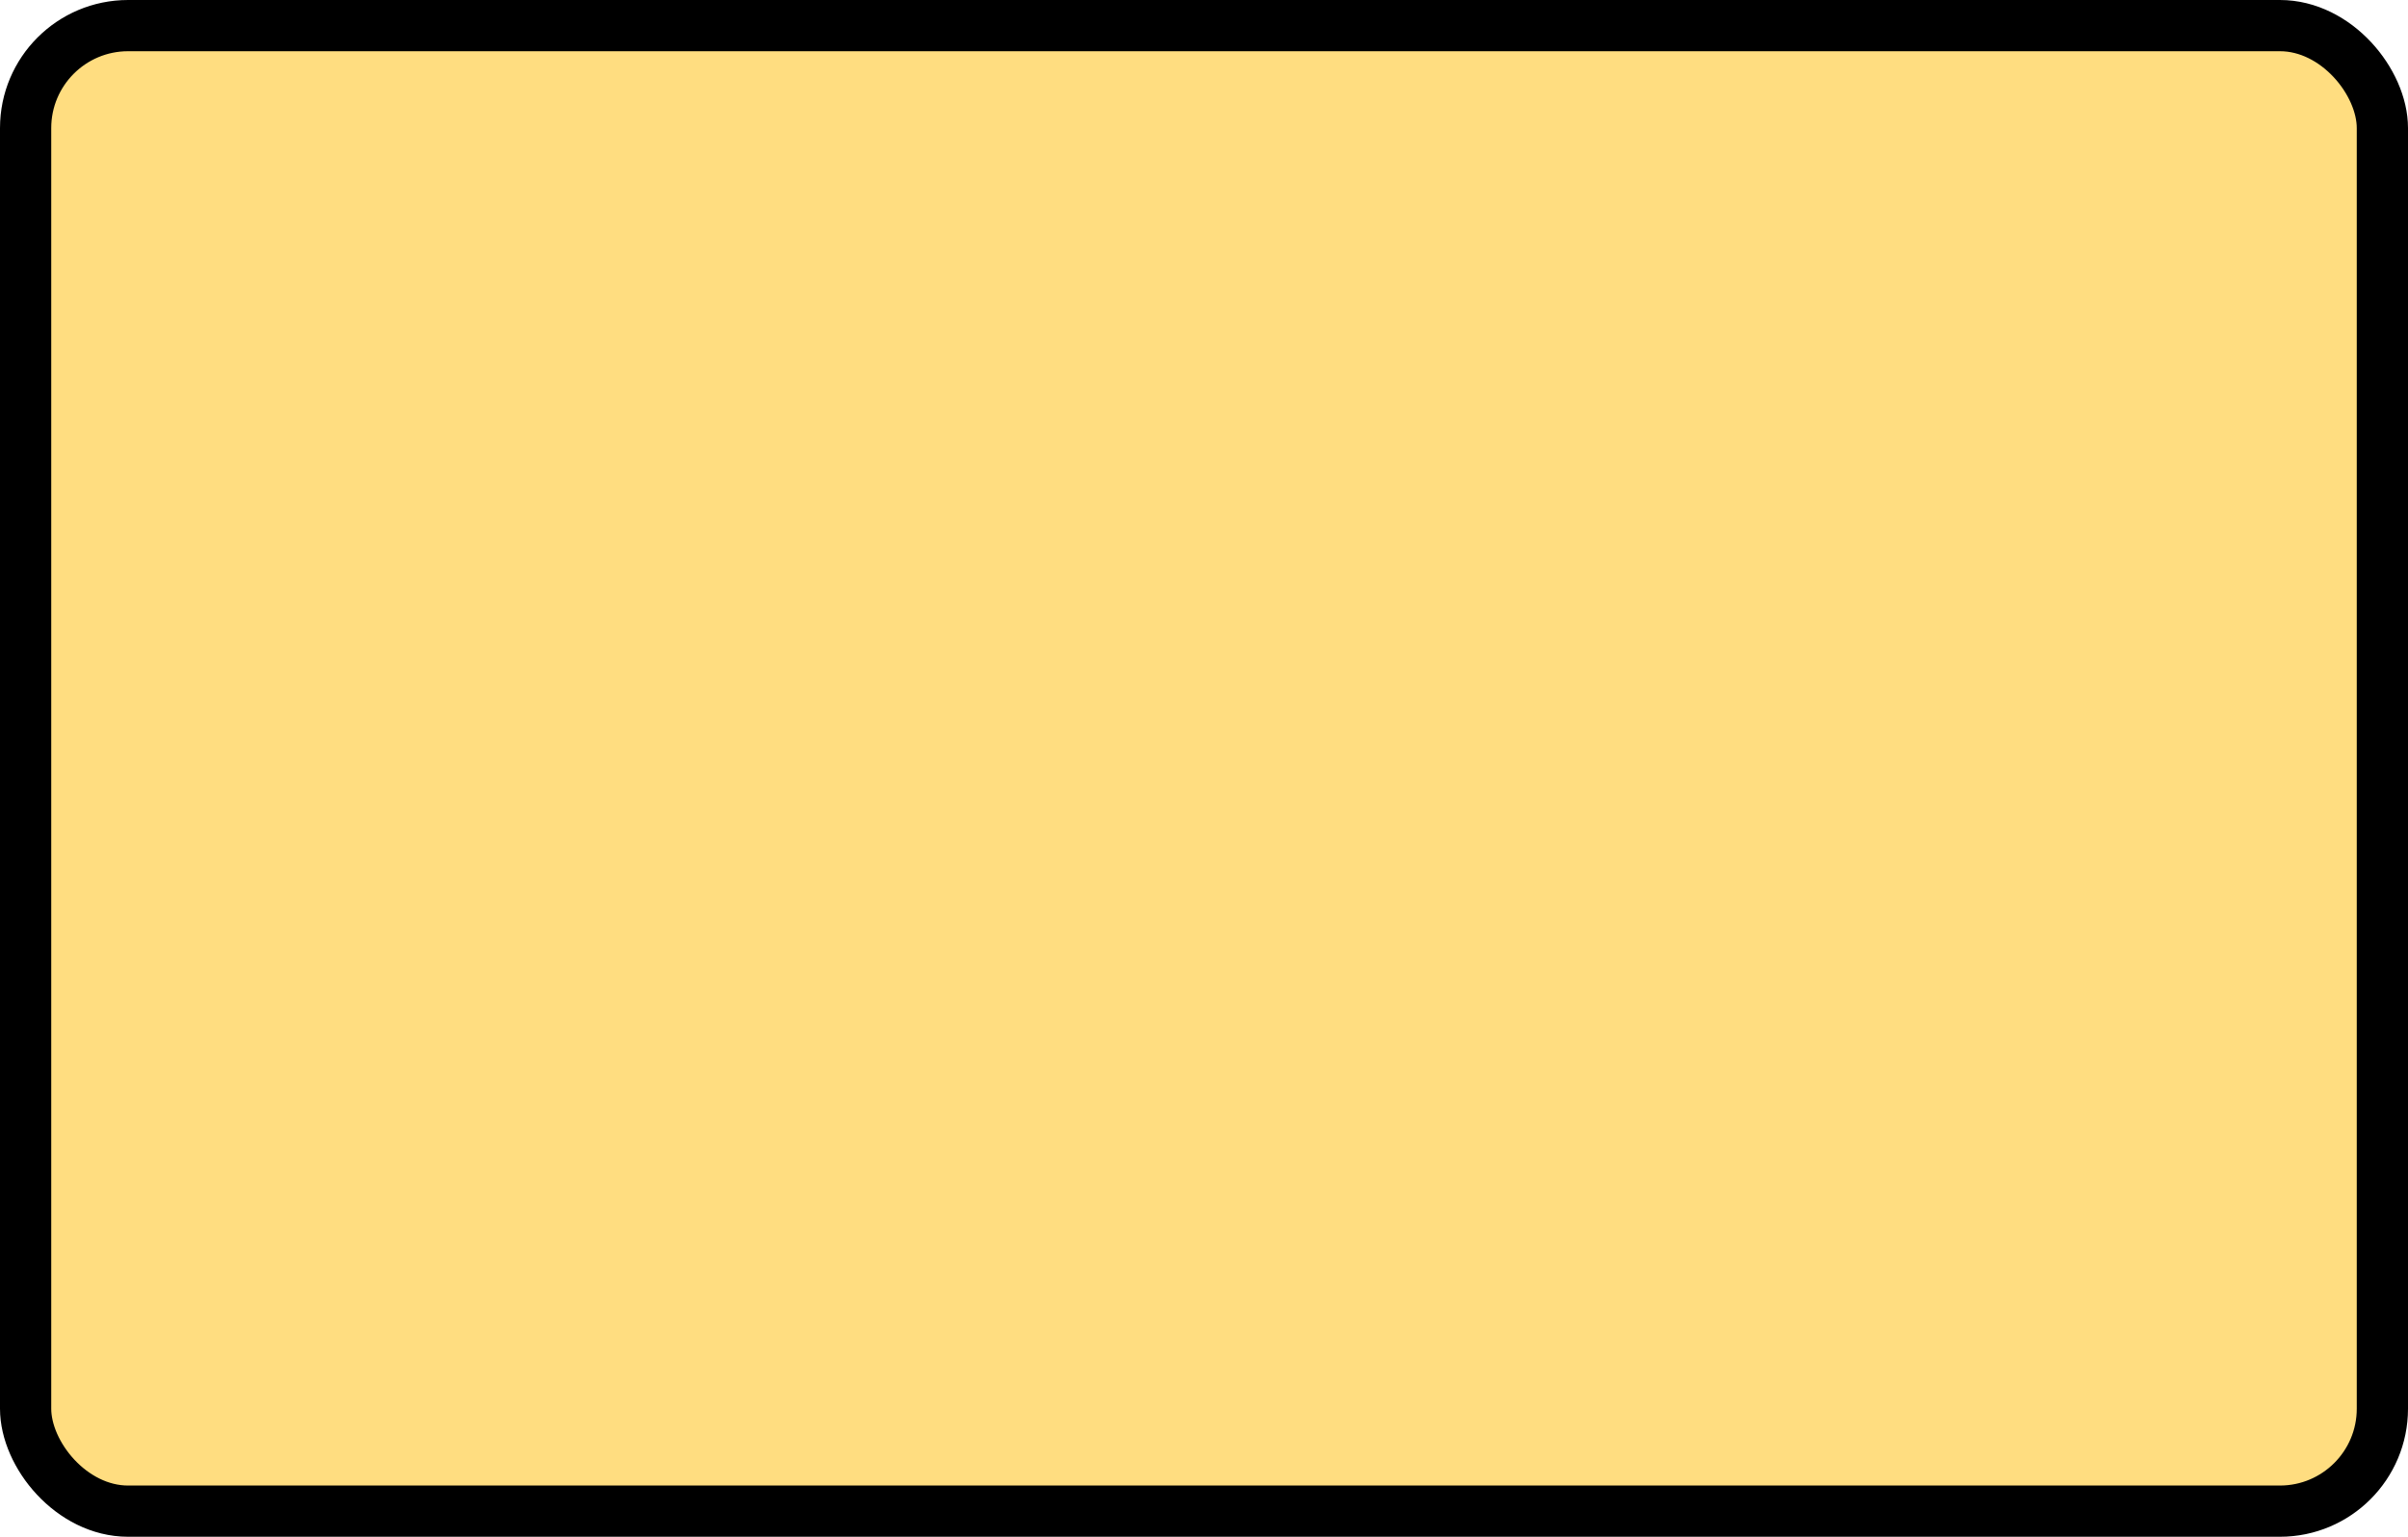 <?xml version='1.0' encoding='utf-8'?>
<svg xmlns="http://www.w3.org/2000/svg" width="100%" height="100%" viewBox="0 0 47 30">
  <rect x="0.5" y="0.5" width="46" height="29" rx="2" ry="2" id="shield" style="fill:#ffdd80;stroke:#000000;stroke-width:1;"/>
</svg>

